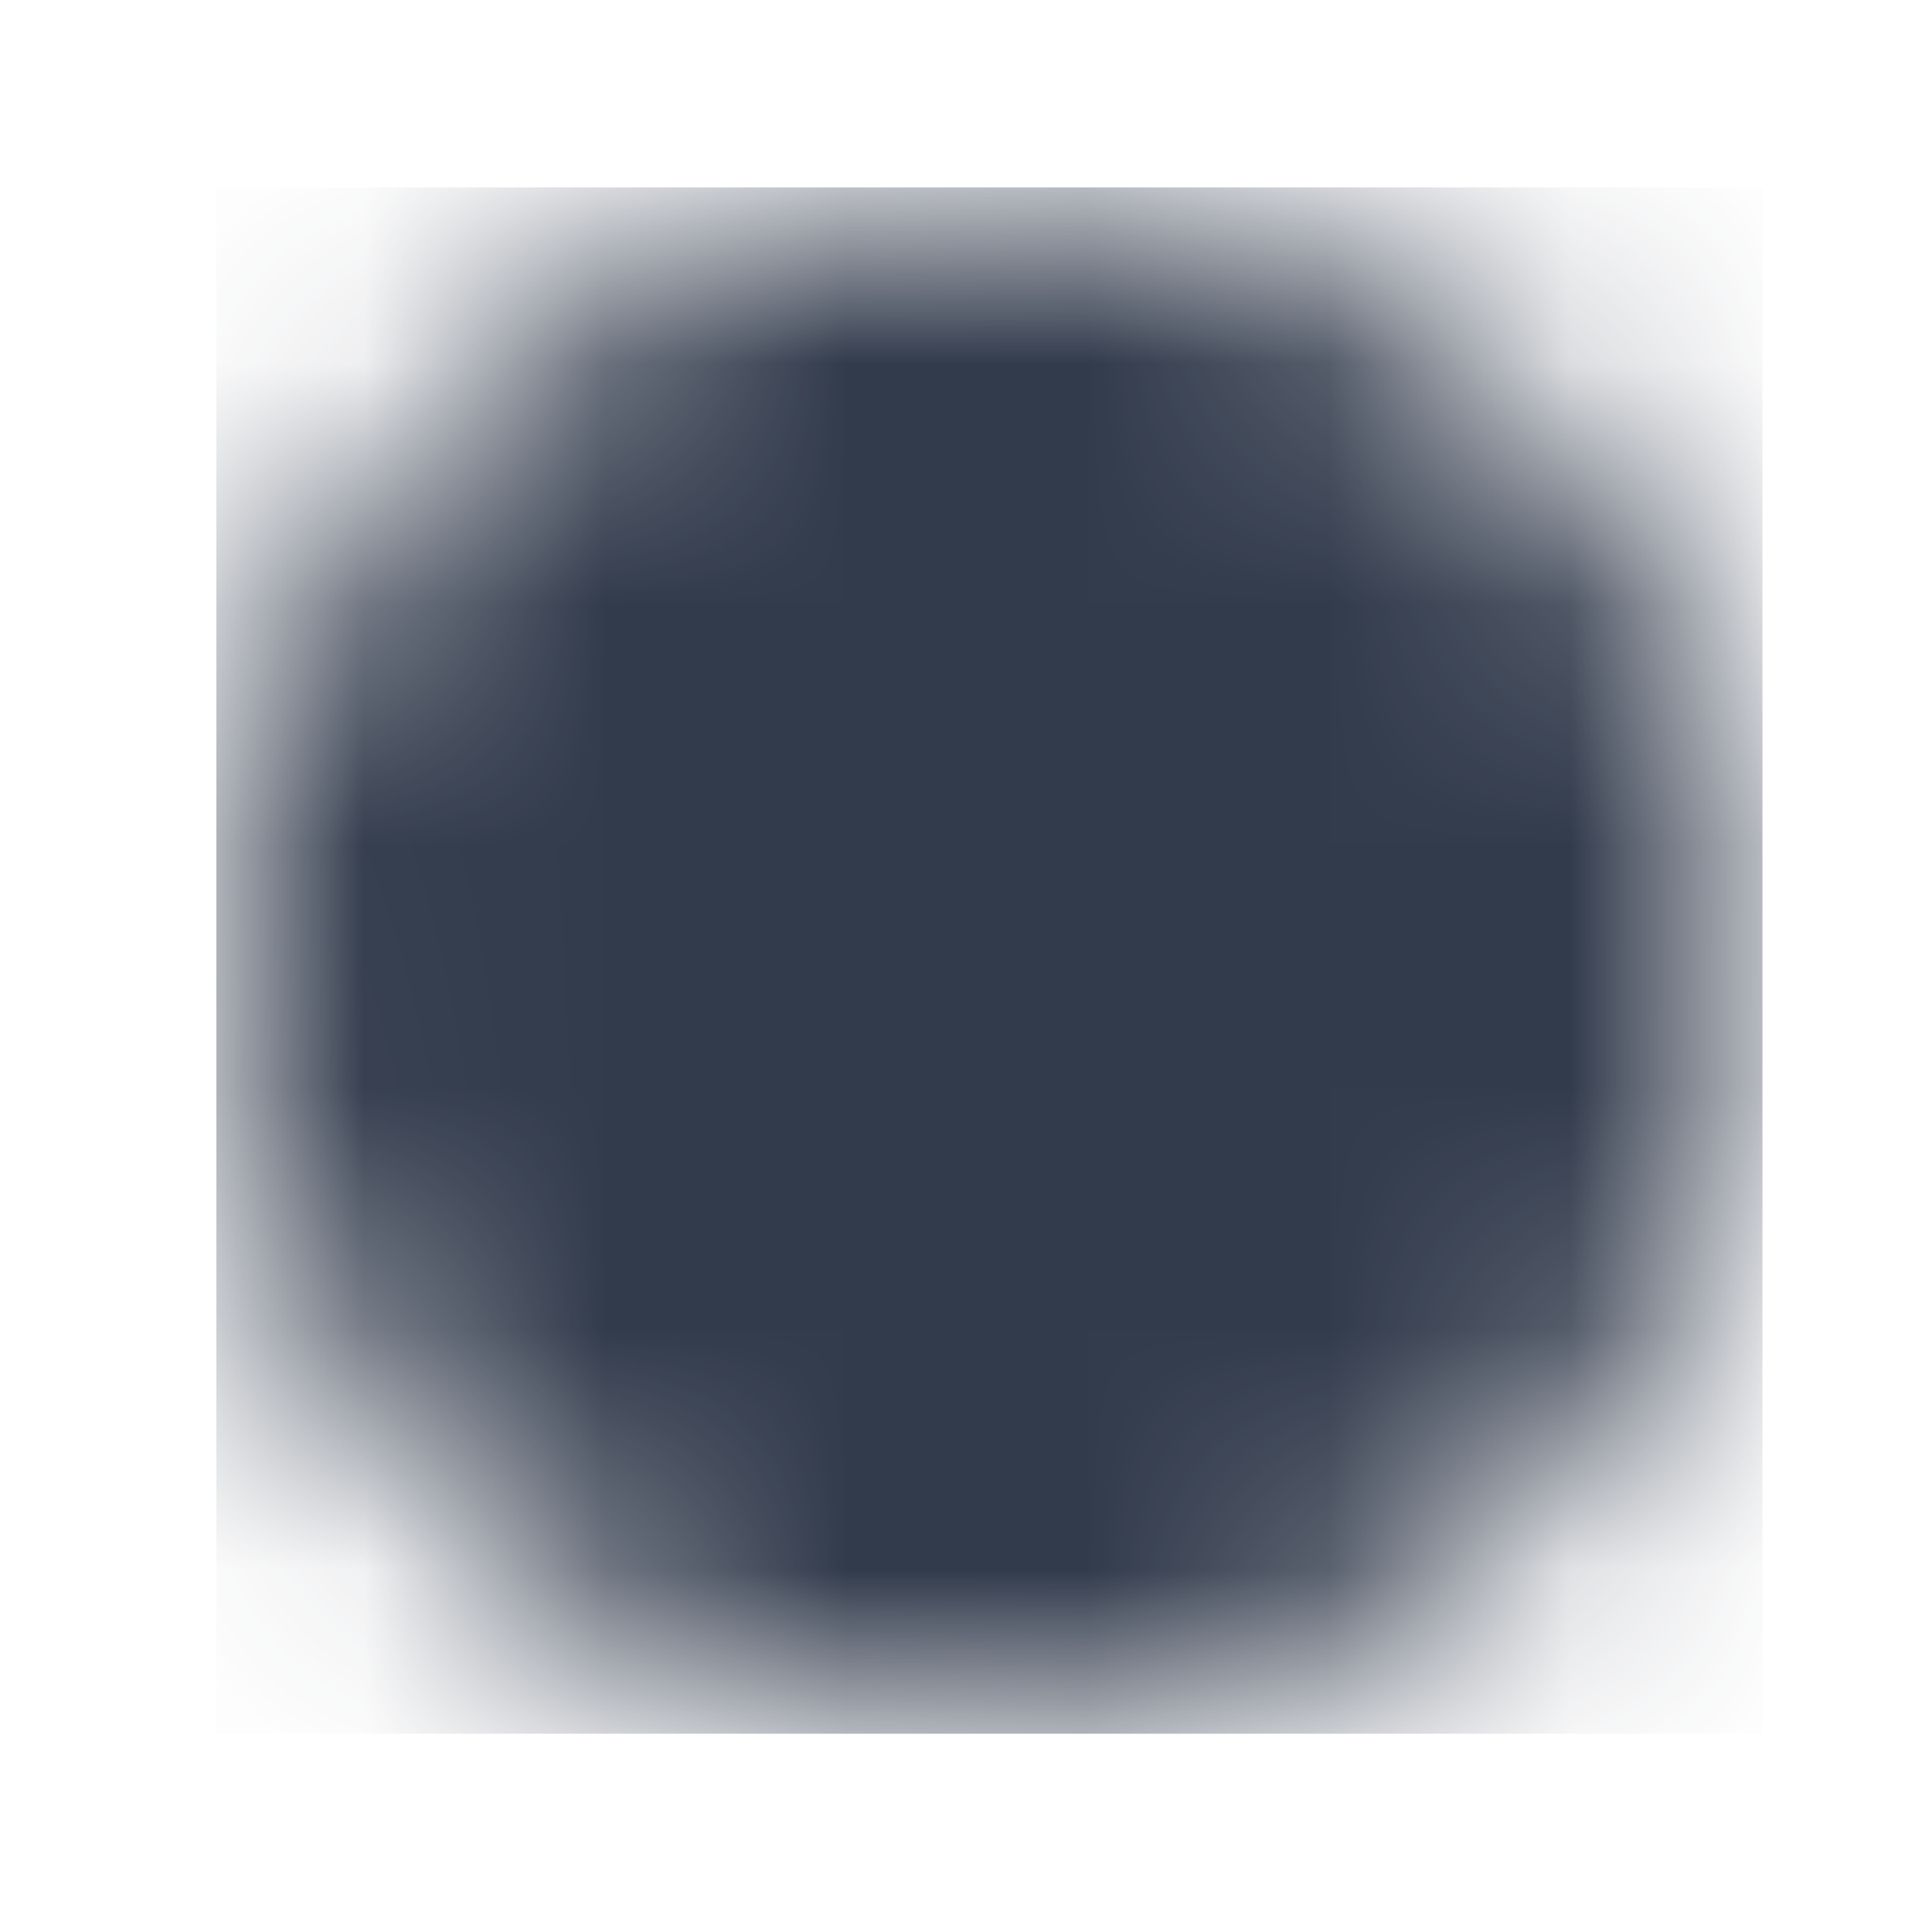 <svg width="8" height="8" viewBox="0 0 8 8" fill="none" xmlns="http://www.w3.org/2000/svg">
<mask id="mask0_2_166" style="mask-type:luminance" maskUnits="userSpaceOnUse" x="0" y="0" width="8" height="8">
<path d="M7.3 4C7.3 5.7 5.9 7.2 4.1 7.2C2.3 7.2 0.9 5.7 0.9 4C0.9 2.2 2.3 0.8 4.1 0.8C5.9 0.8 7.3 2.2 7.3 4Z" fill="white"/>
</mask>
<g mask="url(#mask0_2_166)">
<path d="M0.896 0.776H7.298V7.179H0.896V0.776Z" fill="#323B4C"/>
</g>
</svg>

